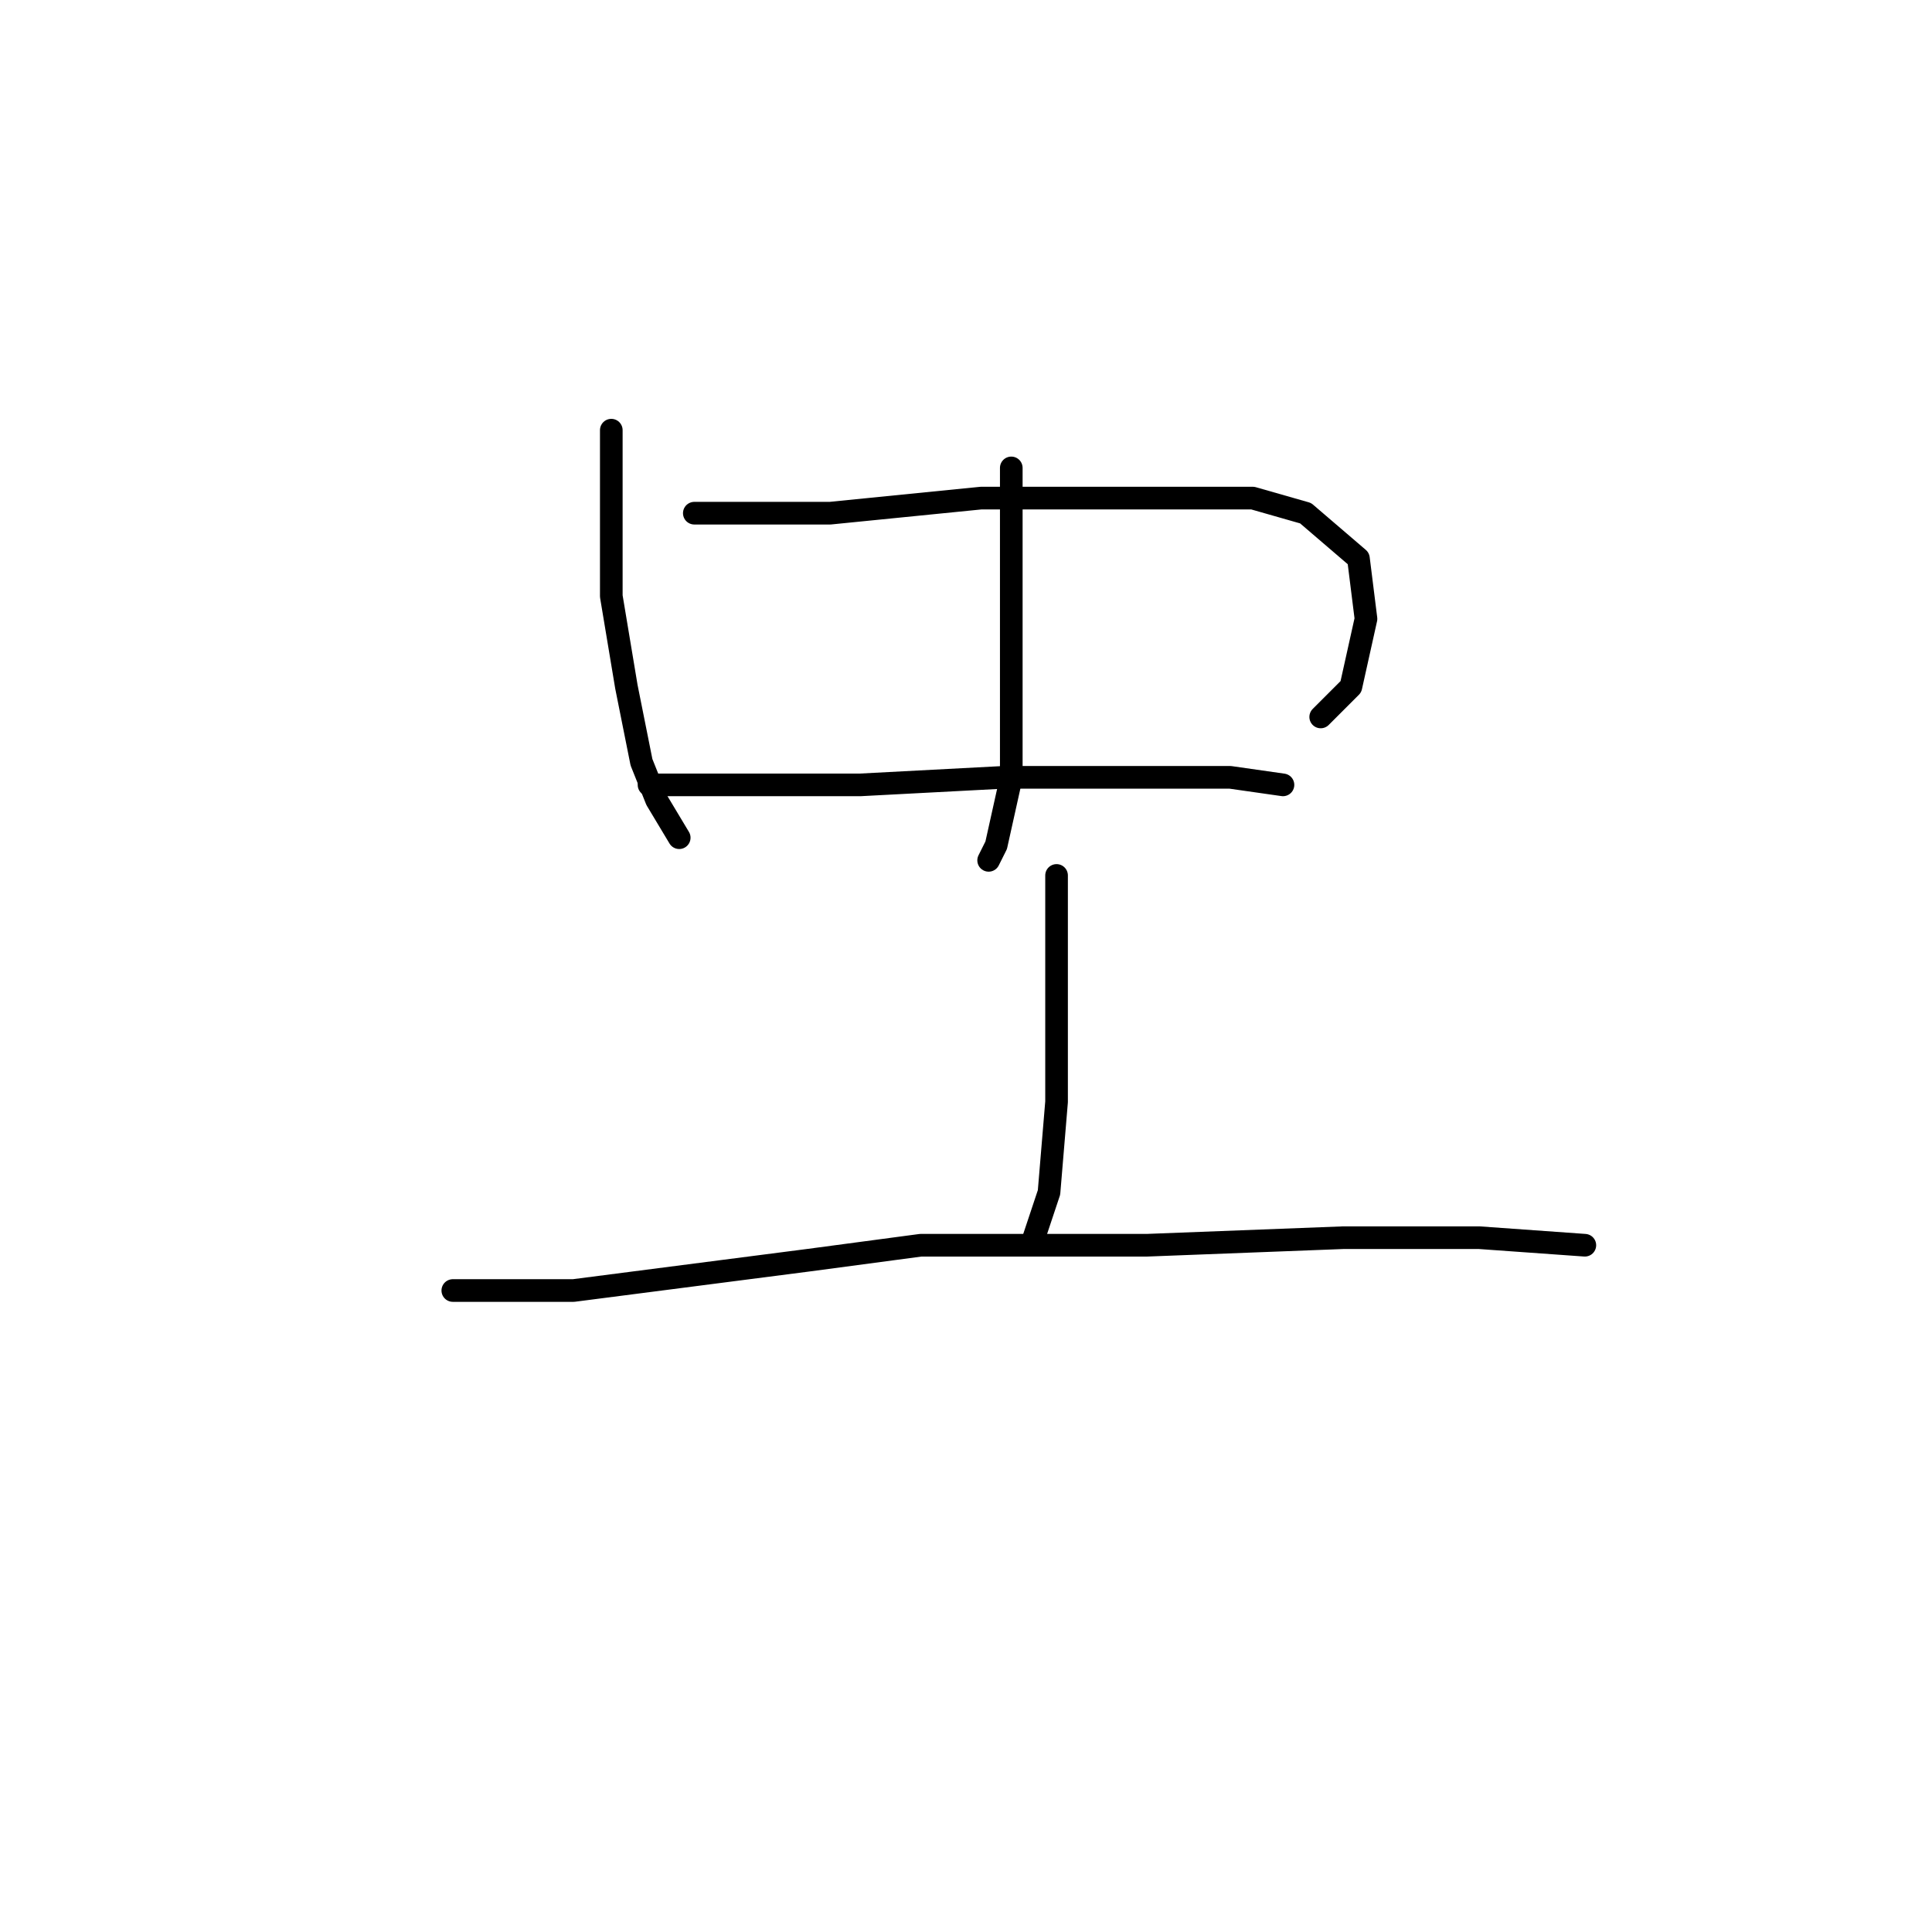 <?xml version="1.0" standalone="no"?>
    <svg width="256" height="256" xmlns="http://www.w3.org/2000/svg" version="1.1">
    <polyline stroke="black" stroke-width="3" stroke-linecap="round" fill="transparent" stroke-linejoin="round" points="81 57 81 68 81 79 83 91 85 101 87 106 90 111 90 111 " />
        <polyline stroke="black" stroke-width="3" stroke-linecap="round" fill="transparent" stroke-linejoin="round" points="92 68 101 68 110 68 130 66 158 66 166 66 173 68 180 74 181 82 179 91 175 95 175 95 " />
        <polyline stroke="black" stroke-width="3" stroke-linecap="round" fill="transparent" stroke-linejoin="round" points="134 62 134 74 134 86 134 97 134 103 132 112 131 114 131 114 " />
        <polyline stroke="black" stroke-width="3" stroke-linecap="round" fill="transparent" stroke-linejoin="round" points="86 104 100 104 114 104 133 103 143 103 151 103 163 103 170 104 170 104 " />
        <polyline stroke="black" stroke-width="3" stroke-linecap="round" fill="transparent" stroke-linejoin="round" points="140 116 140 121 140 126 140 132 140 146 139 158 137 164 137 164 " />
        <polyline stroke="black" stroke-width="3" stroke-linecap="round" fill="transparent" stroke-linejoin="round" points="60 171 68 171 76 171 107 167 122 165 152 165 178 164 196 164 210 165 210 165 " />
        </svg>